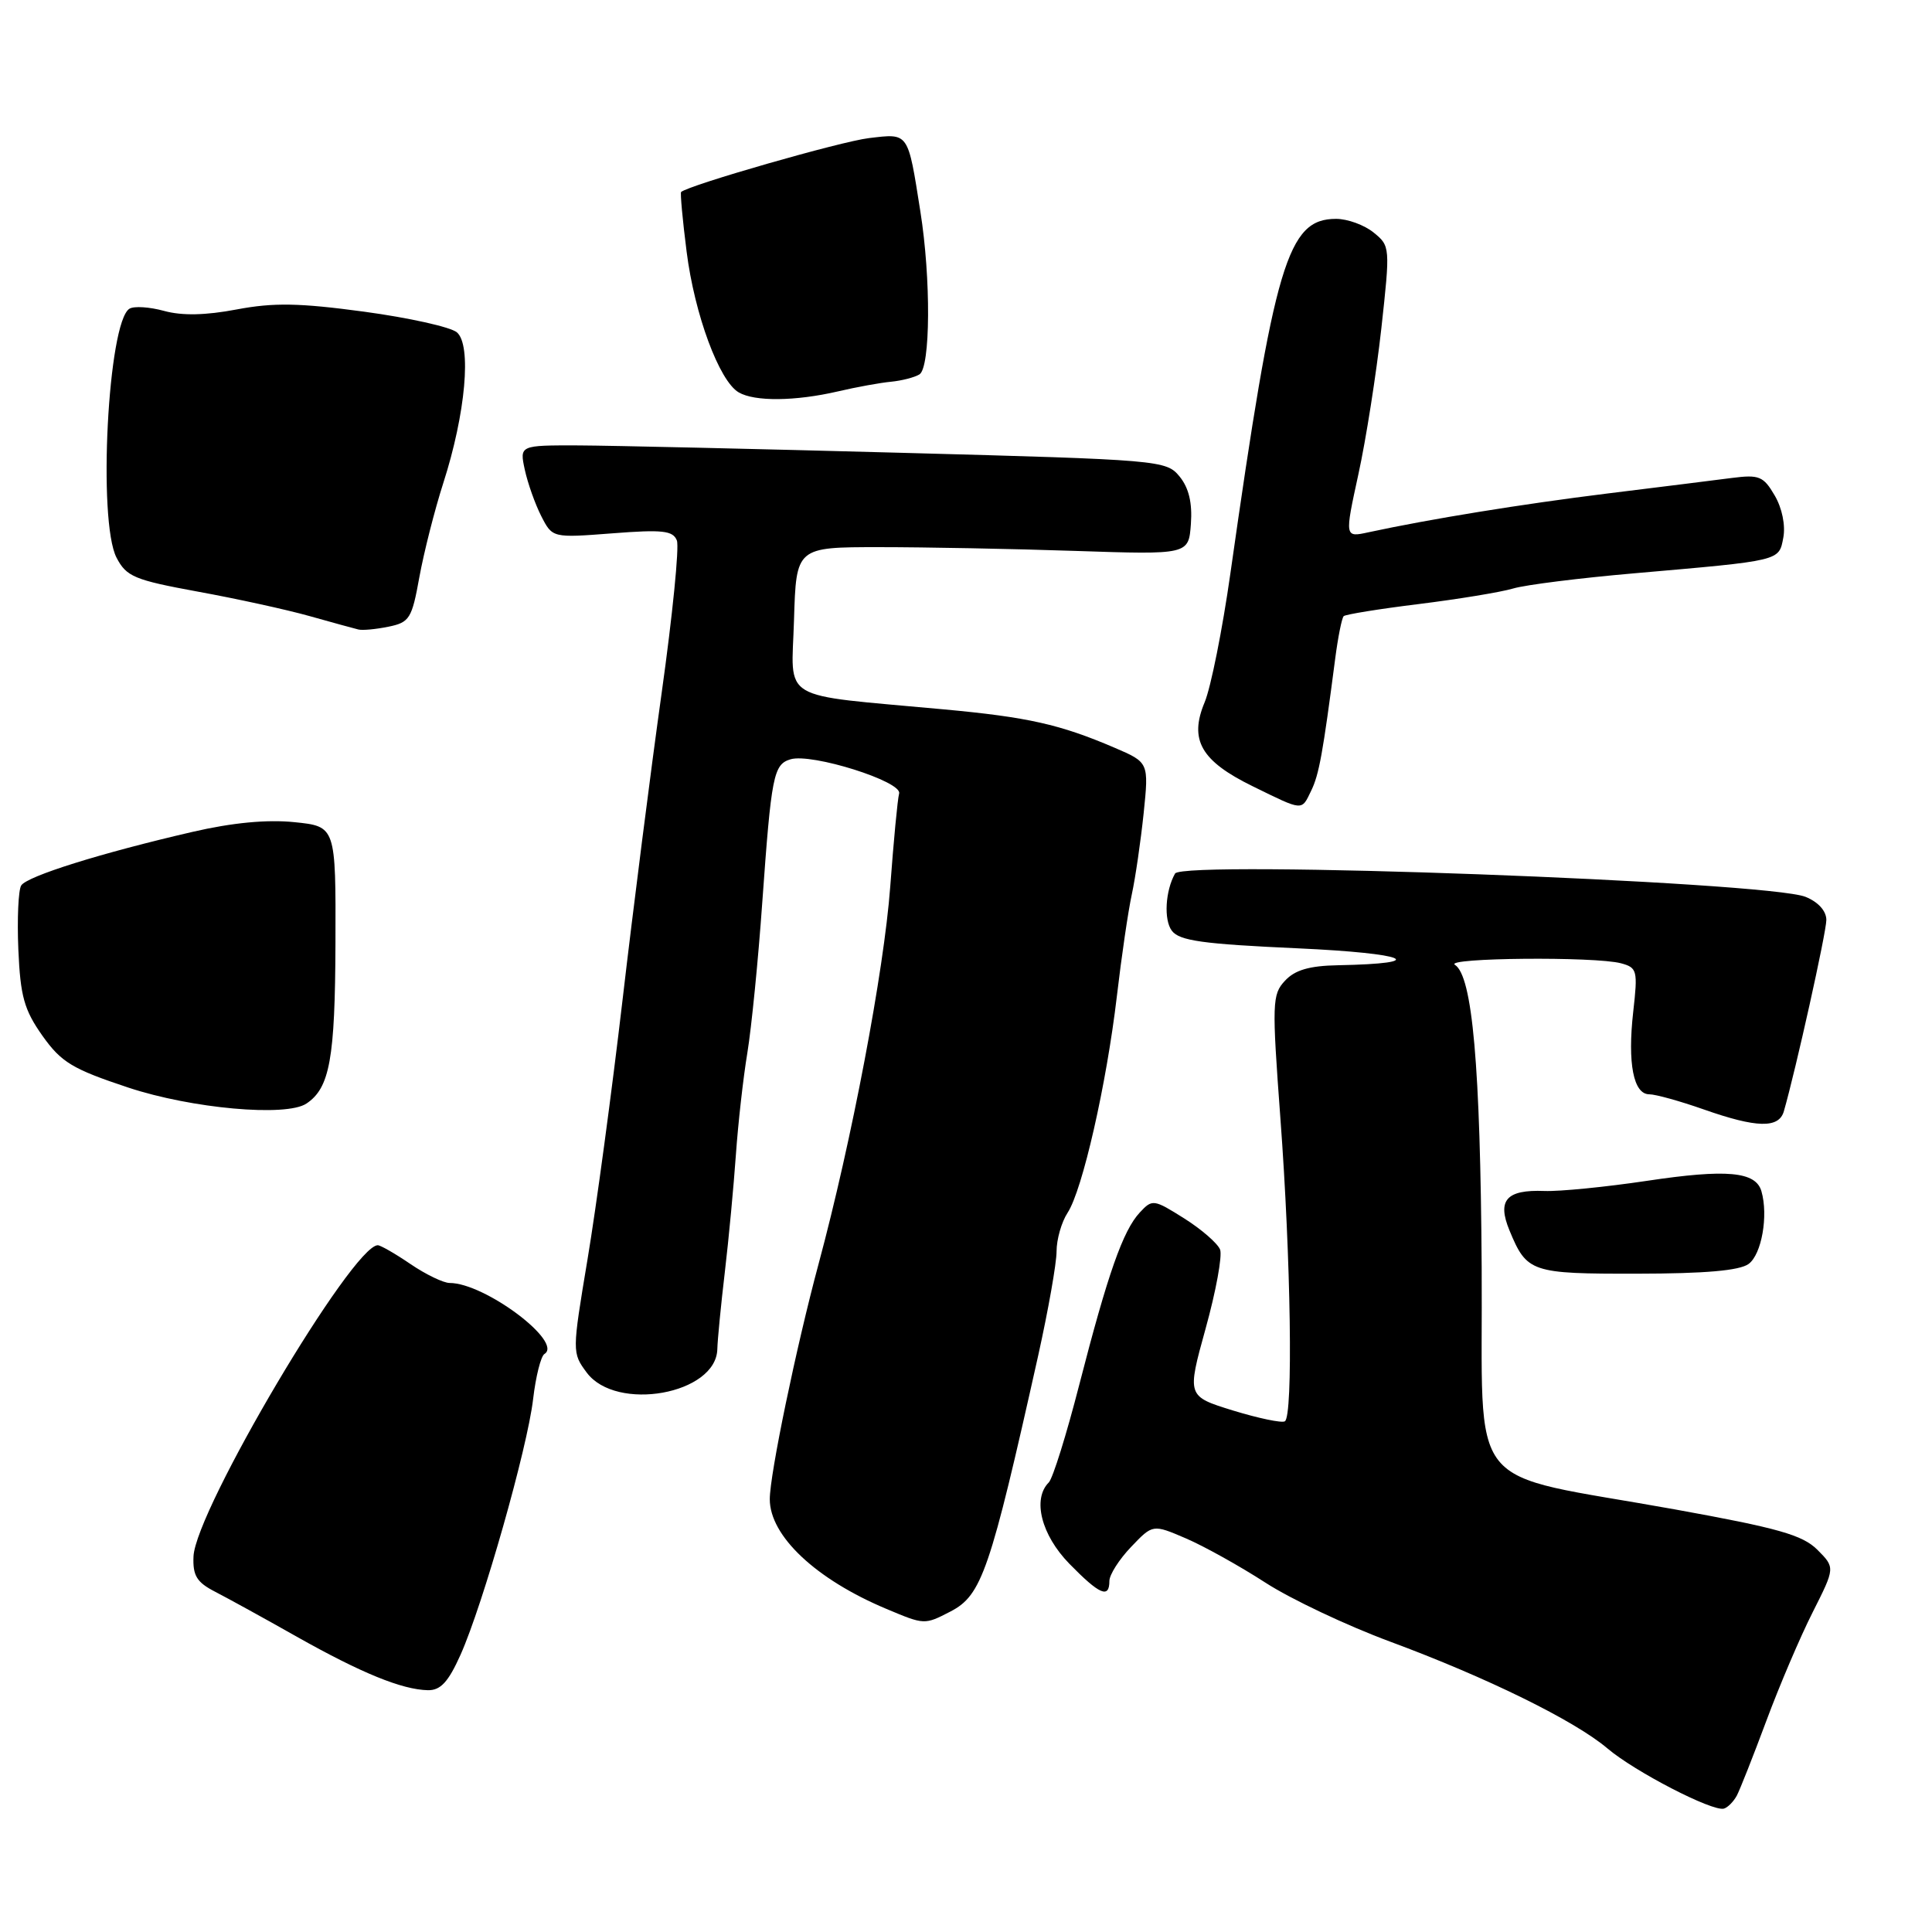 <?xml version="1.0" encoding="UTF-8" standalone="no"?>
<!DOCTYPE svg PUBLIC "-//W3C//DTD SVG 1.1//EN" "http://www.w3.org/Graphics/SVG/1.1/DTD/svg11.dtd" >
<svg xmlns="http://www.w3.org/2000/svg" xmlns:xlink="http://www.w3.org/1999/xlink" version="1.1" viewBox="0 0 256 256">
 <g >
 <path fill="currentColor"
d=" M 230.13 237.94 C 230.55 237.15 232.31 232.69 234.05 228.02 C 235.78 223.36 238.54 216.89 240.19 213.63 C 243.17 207.72 243.17 207.72 240.81 205.35 C 238.84 203.39 235.62 202.48 221.97 200.01 C 193.58 194.89 196.53 198.57 196.33 167.96 C 196.16 141.19 195.11 129.32 192.78 127.84 C 191.30 126.91 211.36 126.72 214.79 127.64 C 216.94 128.22 217.03 128.59 216.41 134.07 C 215.64 140.90 216.44 145.00 218.54 145.00 C 219.37 145.00 222.61 145.90 225.74 147.00 C 232.76 149.47 235.71 149.54 236.37 147.25 C 237.95 141.77 242.00 123.54 242.00 121.90 C 242.00 120.71 240.93 119.52 239.25 118.84 C 234.22 116.80 156.71 113.94 155.70 115.75 C 154.41 118.04 154.19 121.88 155.27 123.32 C 156.27 124.66 159.36 125.09 172.00 125.66 C 186.50 126.32 189.67 127.66 177.29 127.90 C 173.50 127.97 171.58 128.53 170.27 129.95 C 168.56 131.77 168.53 132.88 169.66 148.20 C 171.05 166.85 171.36 187.67 170.25 188.33 C 169.84 188.58 166.75 187.93 163.38 186.90 C 157.27 185.01 157.27 185.01 159.75 176.04 C 161.12 171.11 161.98 166.40 161.67 165.58 C 161.35 164.76 159.22 162.90 156.92 161.45 C 152.87 158.90 152.69 158.87 151.03 160.66 C 148.80 163.05 146.80 168.75 143.01 183.48 C 141.32 190.07 139.50 195.90 138.97 196.43 C 136.77 198.63 137.97 203.39 141.70 207.21 C 145.70 211.30 147.00 211.86 147.00 209.49 C 147.00 208.66 148.29 206.63 149.88 204.97 C 152.75 201.96 152.75 201.96 157.13 203.84 C 159.53 204.87 164.27 207.51 167.66 209.70 C 171.04 211.89 178.47 215.40 184.16 217.51 C 197.02 222.27 208.65 227.99 213.00 231.68 C 216.61 234.75 226.93 240.08 228.43 239.65 C 228.94 239.50 229.70 238.73 230.13 237.94 Z  M 61.03 219.25 C 64.00 212.59 69.88 191.91 70.64 185.39 C 70.99 182.39 71.67 179.70 72.14 179.41 C 74.69 177.84 64.23 170.00 59.58 170.00 C 58.76 170.00 56.43 168.88 54.40 167.50 C 52.38 166.12 50.42 165.00 50.06 165.00 C 46.70 165.00 25.92 200.09 25.64 206.23 C 25.53 208.78 26.07 209.66 28.50 210.91 C 30.15 211.76 35.03 214.44 39.34 216.88 C 47.88 221.69 53.27 223.89 56.70 223.96 C 58.38 223.99 59.41 222.87 61.03 219.25 Z  M 125.93 213.54 C 130.10 211.38 131.17 208.25 137.57 179.60 C 138.90 173.60 140.00 167.40 140.00 165.81 C 140.00 164.23 140.66 161.92 141.46 160.70 C 143.43 157.70 146.62 143.67 147.99 132.01 C 148.60 126.79 149.49 120.71 149.97 118.51 C 150.45 116.30 151.15 111.47 151.54 107.76 C 152.23 101.03 152.23 101.03 147.69 99.08 C 140.46 95.98 136.19 95.02 125.00 93.99 C 102.89 91.94 104.89 93.14 105.21 82.15 C 105.50 72.50 105.50 72.50 116.50 72.50 C 122.55 72.50 134.25 72.72 142.50 73.00 C 157.50 73.50 157.50 73.50 157.80 69.42 C 158.00 66.63 157.53 64.65 156.30 63.14 C 154.54 60.99 153.79 60.92 119.50 60.00 C 100.25 59.48 80.98 59.04 76.67 59.02 C 68.84 59.00 68.84 59.00 69.54 62.25 C 69.93 64.04 70.91 66.80 71.72 68.39 C 73.20 71.28 73.20 71.28 81.14 70.67 C 87.81 70.15 89.18 70.31 89.69 71.62 C 90.02 72.48 89.11 81.58 87.67 91.84 C 86.23 102.11 83.90 120.40 82.49 132.50 C 81.08 144.60 78.99 160.06 77.85 166.87 C 75.80 179.16 75.80 179.25 77.74 181.87 C 81.65 187.13 94.91 184.75 95.05 178.76 C 95.08 177.52 95.53 172.90 96.05 168.50 C 96.57 164.10 97.22 157.12 97.51 153.00 C 97.80 148.88 98.48 142.80 99.03 139.50 C 99.57 136.20 100.47 127.20 101.01 119.50 C 102.21 102.74 102.49 101.29 104.75 100.61 C 107.56 99.77 119.56 103.55 119.14 105.14 C 118.93 105.89 118.41 111.45 117.96 117.50 C 117.13 128.67 112.86 151.16 108.46 167.50 C 105.49 178.54 102.00 195.37 102.00 198.65 C 102.00 203.53 108.11 209.27 117.46 213.19 C 122.50 215.31 122.50 215.31 125.93 213.54 Z  M 231.70 167.48 C 233.43 166.21 234.33 161.08 233.40 157.85 C 232.65 155.23 228.80 154.88 218.21 156.47 C 212.78 157.28 206.67 157.89 204.63 157.81 C 199.60 157.62 198.36 159.03 200.01 163.03 C 202.32 168.61 202.86 168.79 216.94 168.77 C 225.92 168.76 230.49 168.36 231.70 167.48 Z  M 40.60 146.23 C 43.70 144.17 44.40 140.28 44.45 125.00 C 44.50 109.50 44.50 109.50 39.00 108.94 C 35.37 108.57 30.77 109.01 25.50 110.23 C 13.38 113.03 3.58 116.10 2.81 117.33 C 2.43 117.93 2.26 121.75 2.43 125.81 C 2.70 132.03 3.20 133.81 5.62 137.24 C 8.13 140.77 9.59 141.65 17.00 144.11 C 25.39 146.89 37.92 148.02 40.60 146.23 Z  M 173.75 104.75 C 174.78 102.63 175.29 99.81 176.92 87.28 C 177.29 84.42 177.80 81.88 178.05 81.64 C 178.30 81.41 182.78 80.68 188.00 80.04 C 193.22 79.39 198.85 78.47 200.50 77.98 C 202.15 77.49 209.35 76.59 216.50 75.97 C 236.11 74.26 235.70 74.36 236.30 71.23 C 236.60 69.62 236.14 67.33 235.16 65.66 C 233.67 63.10 233.09 62.87 229.50 63.33 C 227.30 63.62 219.88 64.54 213.00 65.39 C 201.61 66.80 189.55 68.76 181.33 70.53 C 178.17 71.22 178.17 71.22 179.99 62.86 C 181.00 58.26 182.36 49.57 183.03 43.56 C 184.22 32.74 184.21 32.59 182.01 30.81 C 180.78 29.81 178.55 29.00 177.04 29.00 C 170.61 29.00 168.89 34.75 163.03 76.00 C 161.98 83.42 160.44 91.10 159.62 93.06 C 157.54 98.04 159.13 100.83 166.00 104.19 C 172.76 107.50 172.43 107.48 173.75 104.75 Z  M 55.57 76.46 C 56.17 73.18 57.59 67.58 58.74 64.00 C 61.70 54.81 62.52 45.68 60.53 44.03 C 59.69 43.33 54.16 42.10 48.25 41.30 C 39.67 40.14 36.26 40.08 31.38 41.00 C 27.23 41.79 24.13 41.85 21.75 41.20 C 19.82 40.67 17.75 40.53 17.15 40.91 C 14.30 42.67 12.93 69.04 15.44 73.89 C 16.75 76.41 17.81 76.85 26.19 78.39 C 31.31 79.32 37.98 80.78 41.00 81.63 C 44.02 82.48 46.94 83.28 47.48 83.41 C 48.02 83.55 49.82 83.38 51.48 83.04 C 54.27 82.47 54.58 81.96 55.57 76.46 Z  M 111.00 51.87 C 113.47 51.29 116.66 50.71 118.08 50.58 C 119.49 50.44 121.18 50.01 121.83 49.61 C 123.30 48.70 123.37 36.90 121.95 28.00 C 120.28 17.42 120.45 17.67 115.14 18.30 C 111.46 18.73 91.29 24.52 90.25 25.44 C 90.12 25.56 90.44 29.12 90.98 33.34 C 92.03 41.66 95.30 50.49 97.88 51.99 C 99.99 53.23 105.37 53.17 111.00 51.87 Z "/>
</g>
</svg>
